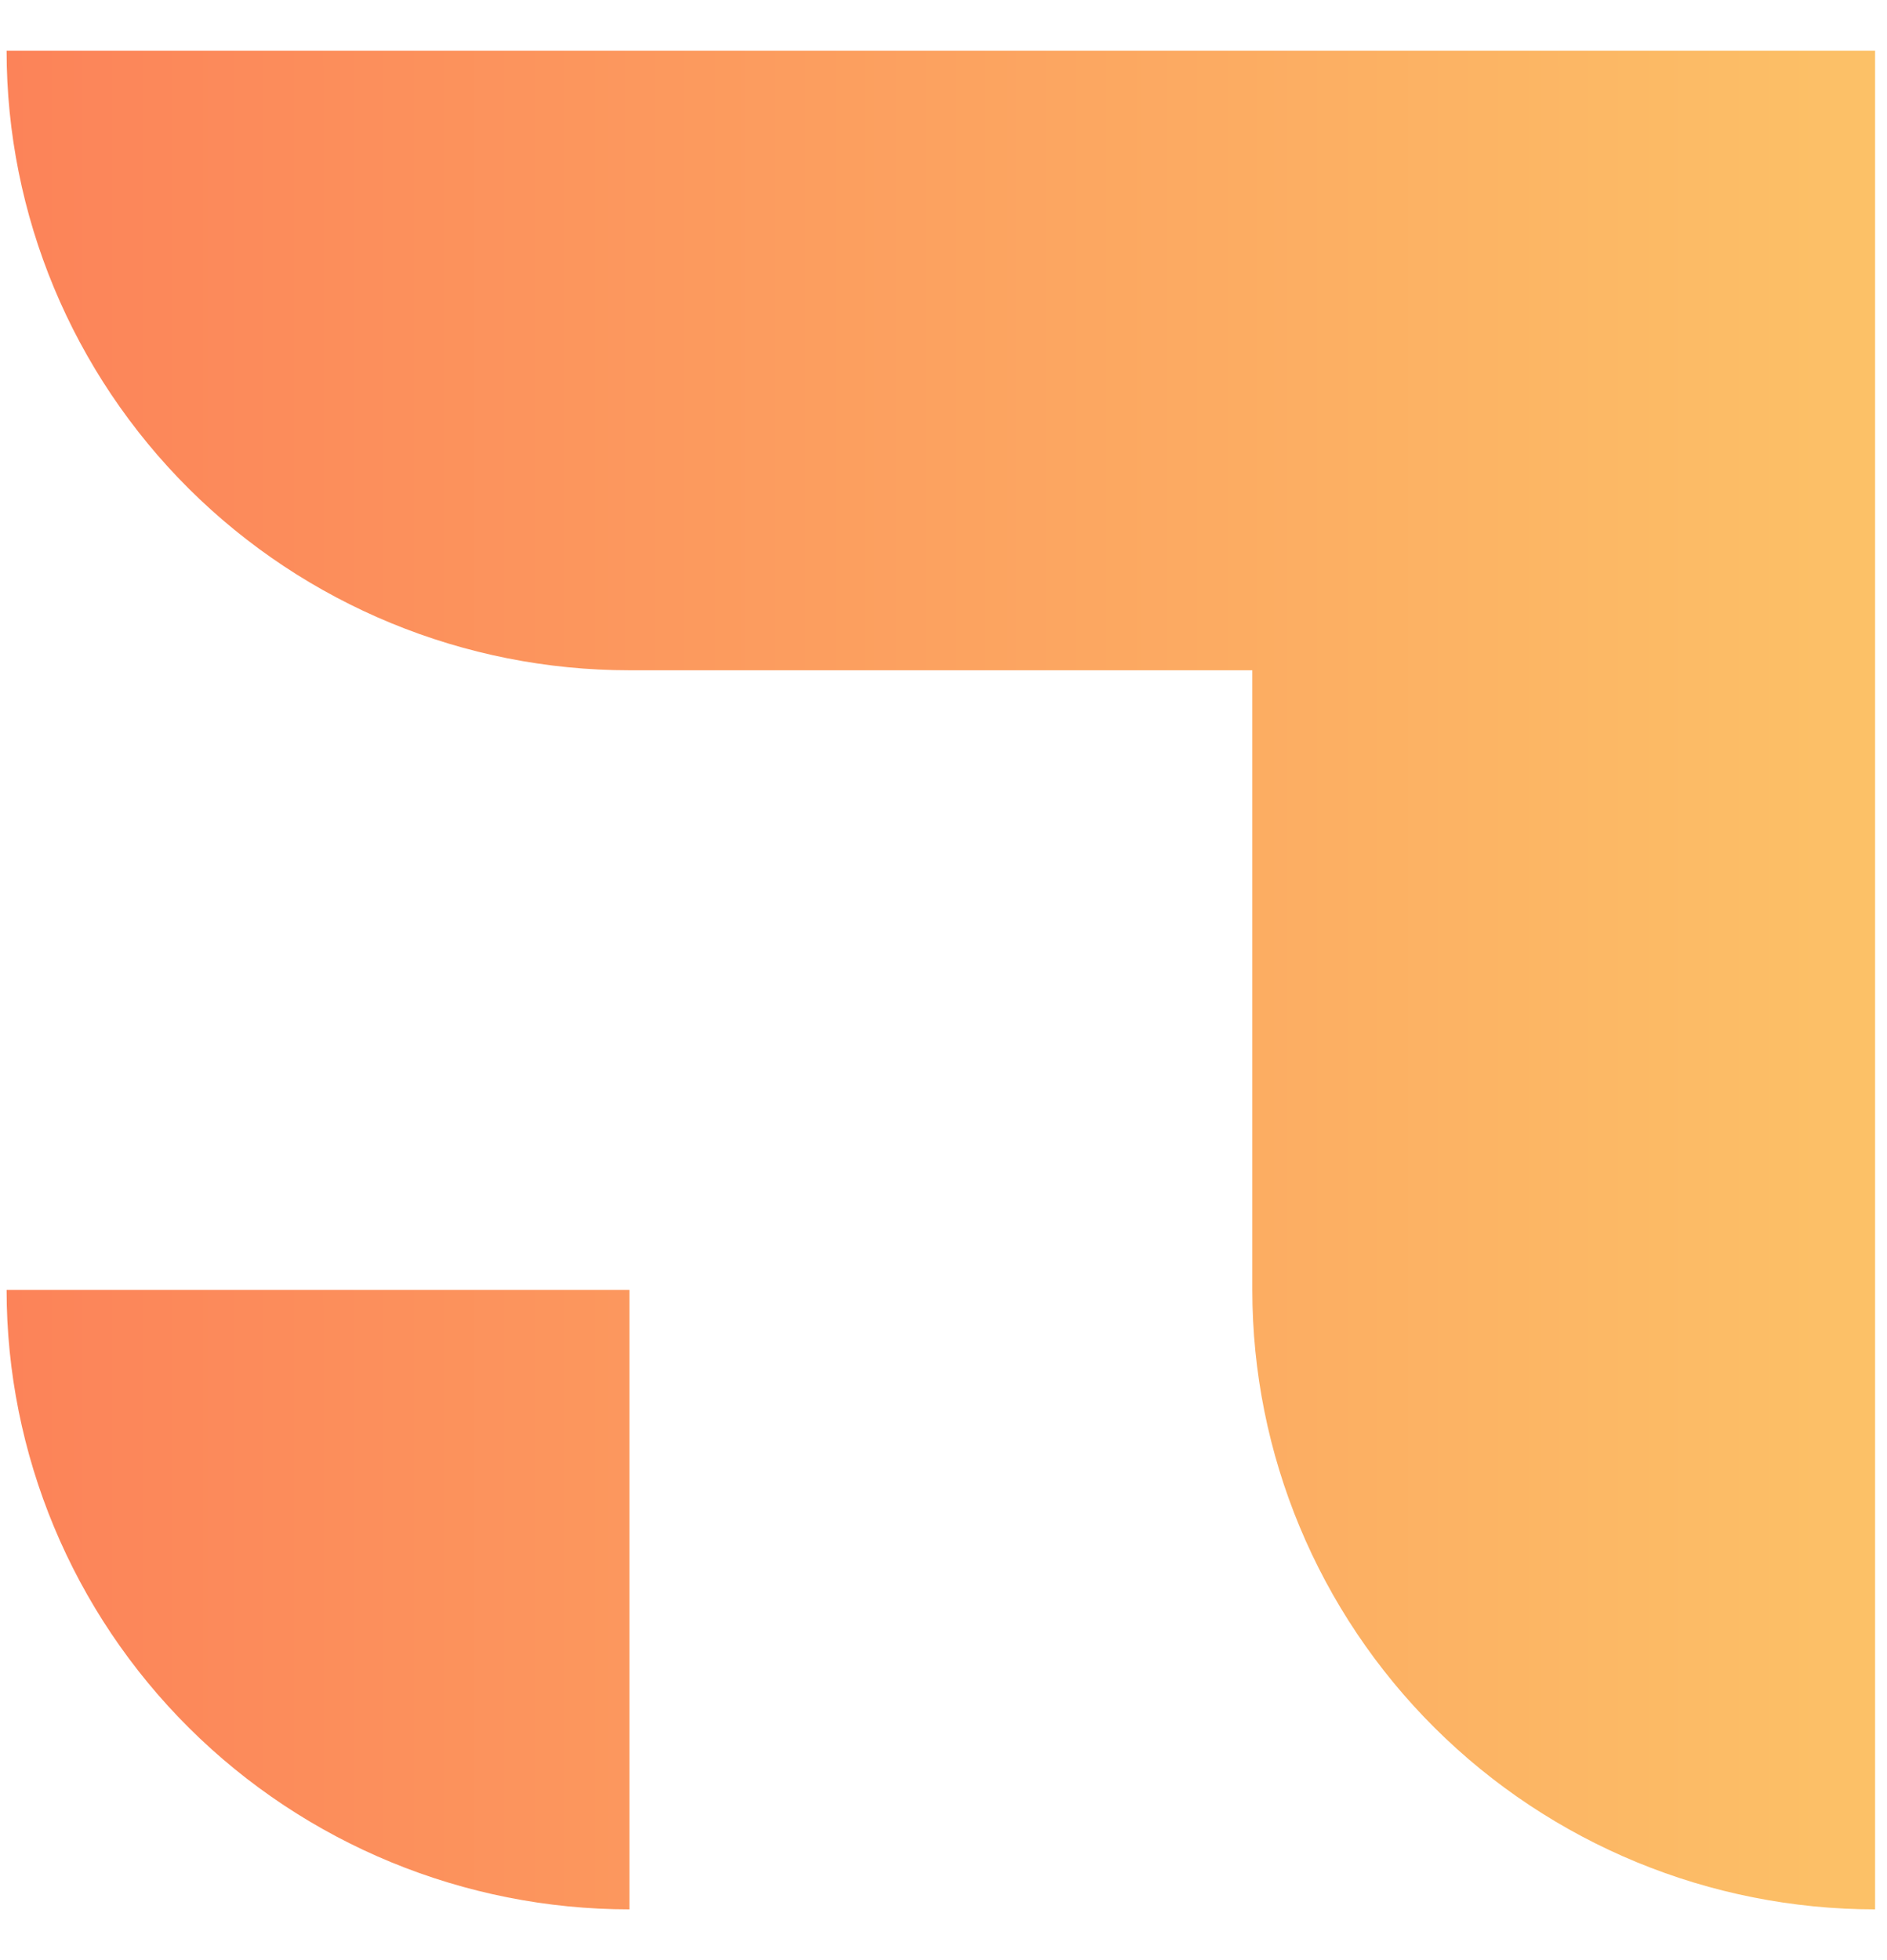<svg width="26" height="27" viewBox="0 0 26 27" fill="none" xmlns="http://www.w3.org/2000/svg">
<path fill-rule="evenodd" clip-rule="evenodd" d="M17.255 9.233H25.836V26.301C23.56 26.301 21.378 25.402 19.768 23.801C18.159 22.201 17.255 20.03 17.255 17.767V9.233ZM8.673 9.233V0.699H25.836V9.233H8.673ZM0.091 0.699H8.673V9.233C6.397 9.233 4.214 8.334 2.604 6.734C0.995 5.133 0.091 2.962 0.091 0.699ZM0.091 17.767H8.673V26.301C6.397 26.301 4.214 25.402 2.604 23.801C0.995 22.201 0.091 20.03 0.091 17.767Z" fill="url(#paint0_linear_1_271)"/>
<defs>
<linearGradient id="paint0_linear_1_271" x1="0.091" y1="13.5" x2="25.836" y2="13.5" gradientUnits="userSpaceOnUse">
<stop stop-color="#FC8359"/>
<stop offset="1" stop-color="#FCC167"/>
</linearGradient>
</defs>
</svg>
